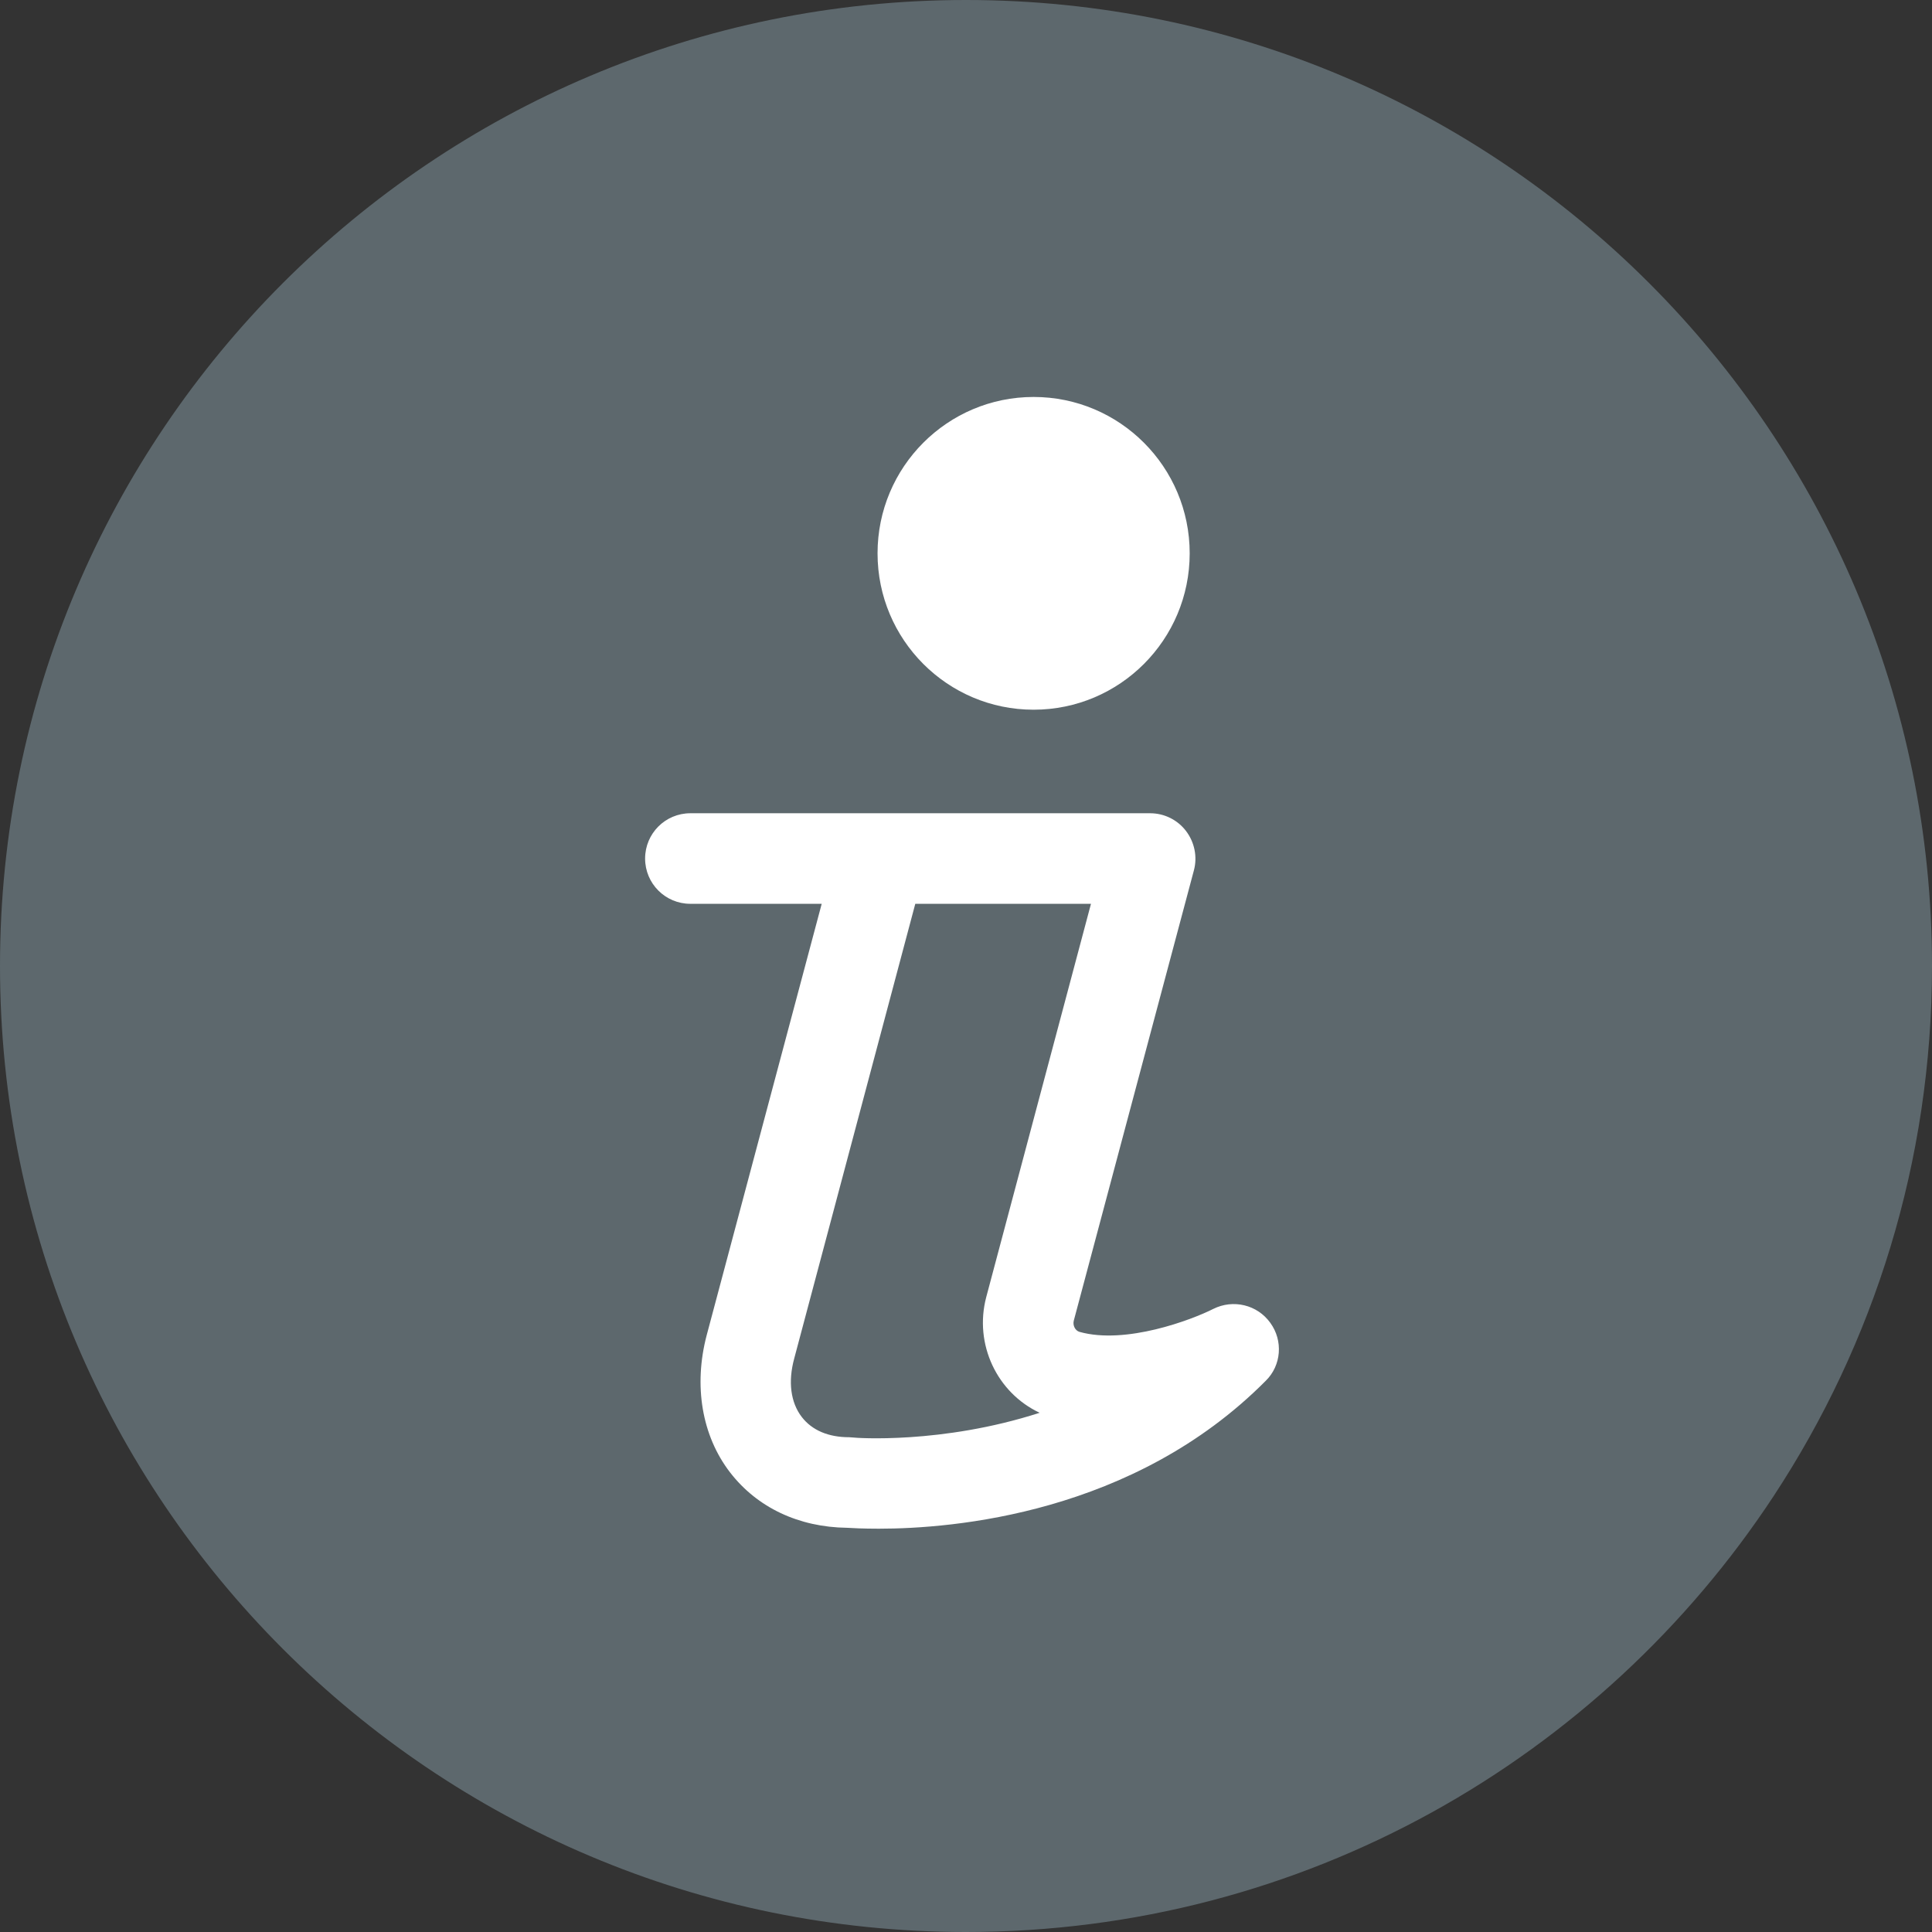 <?xml version="1.0" encoding="utf-8"?>
<!-- Generator: Adobe Illustrator 25.2.2, SVG Export Plug-In . SVG Version: 6.00 Build 0)  -->
<svg version="1.1" id="Layer_1" xmlns="http://www.w3.org/2000/svg" xmlns:xlink="http://www.w3.org/1999/xlink" x="0px" y="0px"
	 viewBox="0 0 64 64" style="enable-background:new 0 0 64 64;" xml:space="preserve">
<rect x="0" y="0" width="64" height="64" fill="#333333" stroke="none"/>
<style type="text/css">
	.st0{fill:#5D686D;}
	.st1{fill:#FFFFFF;}
</style>
<g>
	<path id="XMLID_148_" class="st0" d="M58.76,49.55C53.04,58.25,43.19,64,32,64h0C14.33,64,0,49.67,0,32v0C0,14.33,14.33,0,32,0h0
		c17.67,0,32,14.33,32,32v0C64,38.48,62.07,44.51,58.76,49.55"/>
	<g>
		<ellipse class="st1" cx="34.24" cy="18.33" rx="5.17" ry="5.18"/>
		<path class="st1" d="M42.08,43.82c-0.43-0.6-1.23-0.79-1.89-0.46c-0.71,0.36-2.9,1.19-4.43,0.76c-0.14-0.04-0.23-0.21-0.19-0.37
			l0,0l3.98-14.92c0.12-0.45,0.02-0.93-0.26-1.3c-0.28-0.37-0.72-0.59-1.19-0.59h-8.9c-0.02,0-0.03,0-0.05,0h-6.28
			c-0.83,0-1.5,0.67-1.5,1.5s0.67,1.5,1.5,1.5h4.35l-3.81,14.29c-0.44,1.67-0.16,3.33,0.77,4.54c0.9,1.17,2.28,1.82,3.88,1.84
			c0.15,0.01,0.52,0.03,1.05,0.03c2.46,0,8.44-0.49,12.82-4.9C42.45,45.23,42.51,44.41,42.08,43.82z M28.27,47.62
			c-0.05,0-0.09-0.01-0.14-0.01c-0.69,0-1.23-0.23-1.57-0.67c-0.37-0.48-0.46-1.17-0.25-1.94l4.01-15.06h5.82l-3.47,13.03
			c0,0,0,0,0,0c-0.41,1.56,0.36,3.17,1.77,3.83C31.19,47.85,28.31,47.63,28.27,47.62z"/>
	</g>
</g>
</svg>
